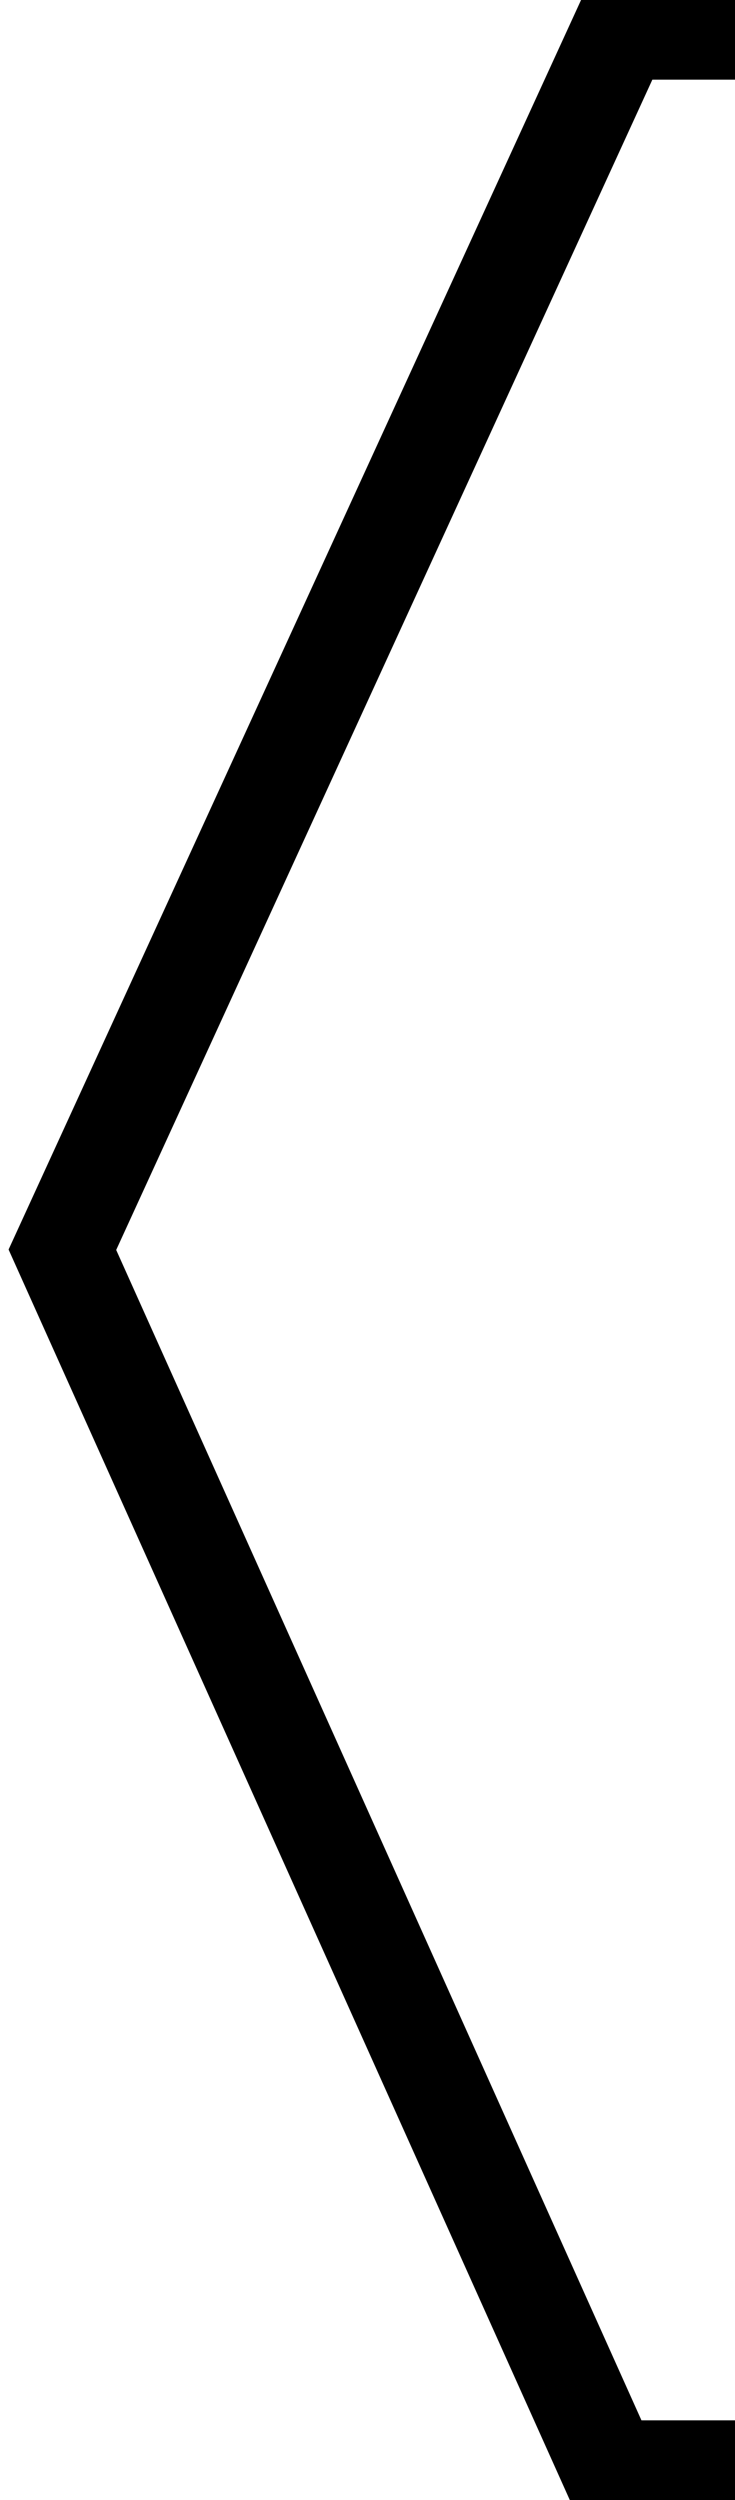<?xml version="1.0" encoding="UTF-8"?>
<svg width="30px" height="102px" viewBox="0 0 30 102" version="1.1" xmlns="http://www.w3.org/2000/svg" xmlns:xlink="http://www.w3.org/1999/xlink">
    <title>left-edge-thick</title>
    <g id="left-edge-thick" stroke="none" stroke-width="1" fill="none" fill-rule="evenodd" stroke-linecap="square">
        <line x1="25" y1="101" x2="3" y2="52" id="Line-2" stroke="#000000" stroke-width="4"></line>
        <line x1="25" y1="2" x2="3" y2="50" id="Line-2" stroke="#000000" stroke-width="4"></line>
        <line x1="26.5" y1="1.25" x2="28.5" y2="1.25" id="Line-3" stroke="#000000" stroke-width="4"></line>
        <line x1="26.5" y1="100.75" x2="28.5" y2="100.75" id="Line-3" stroke="#000000" stroke-width="4"></line>
    </g>
</svg>